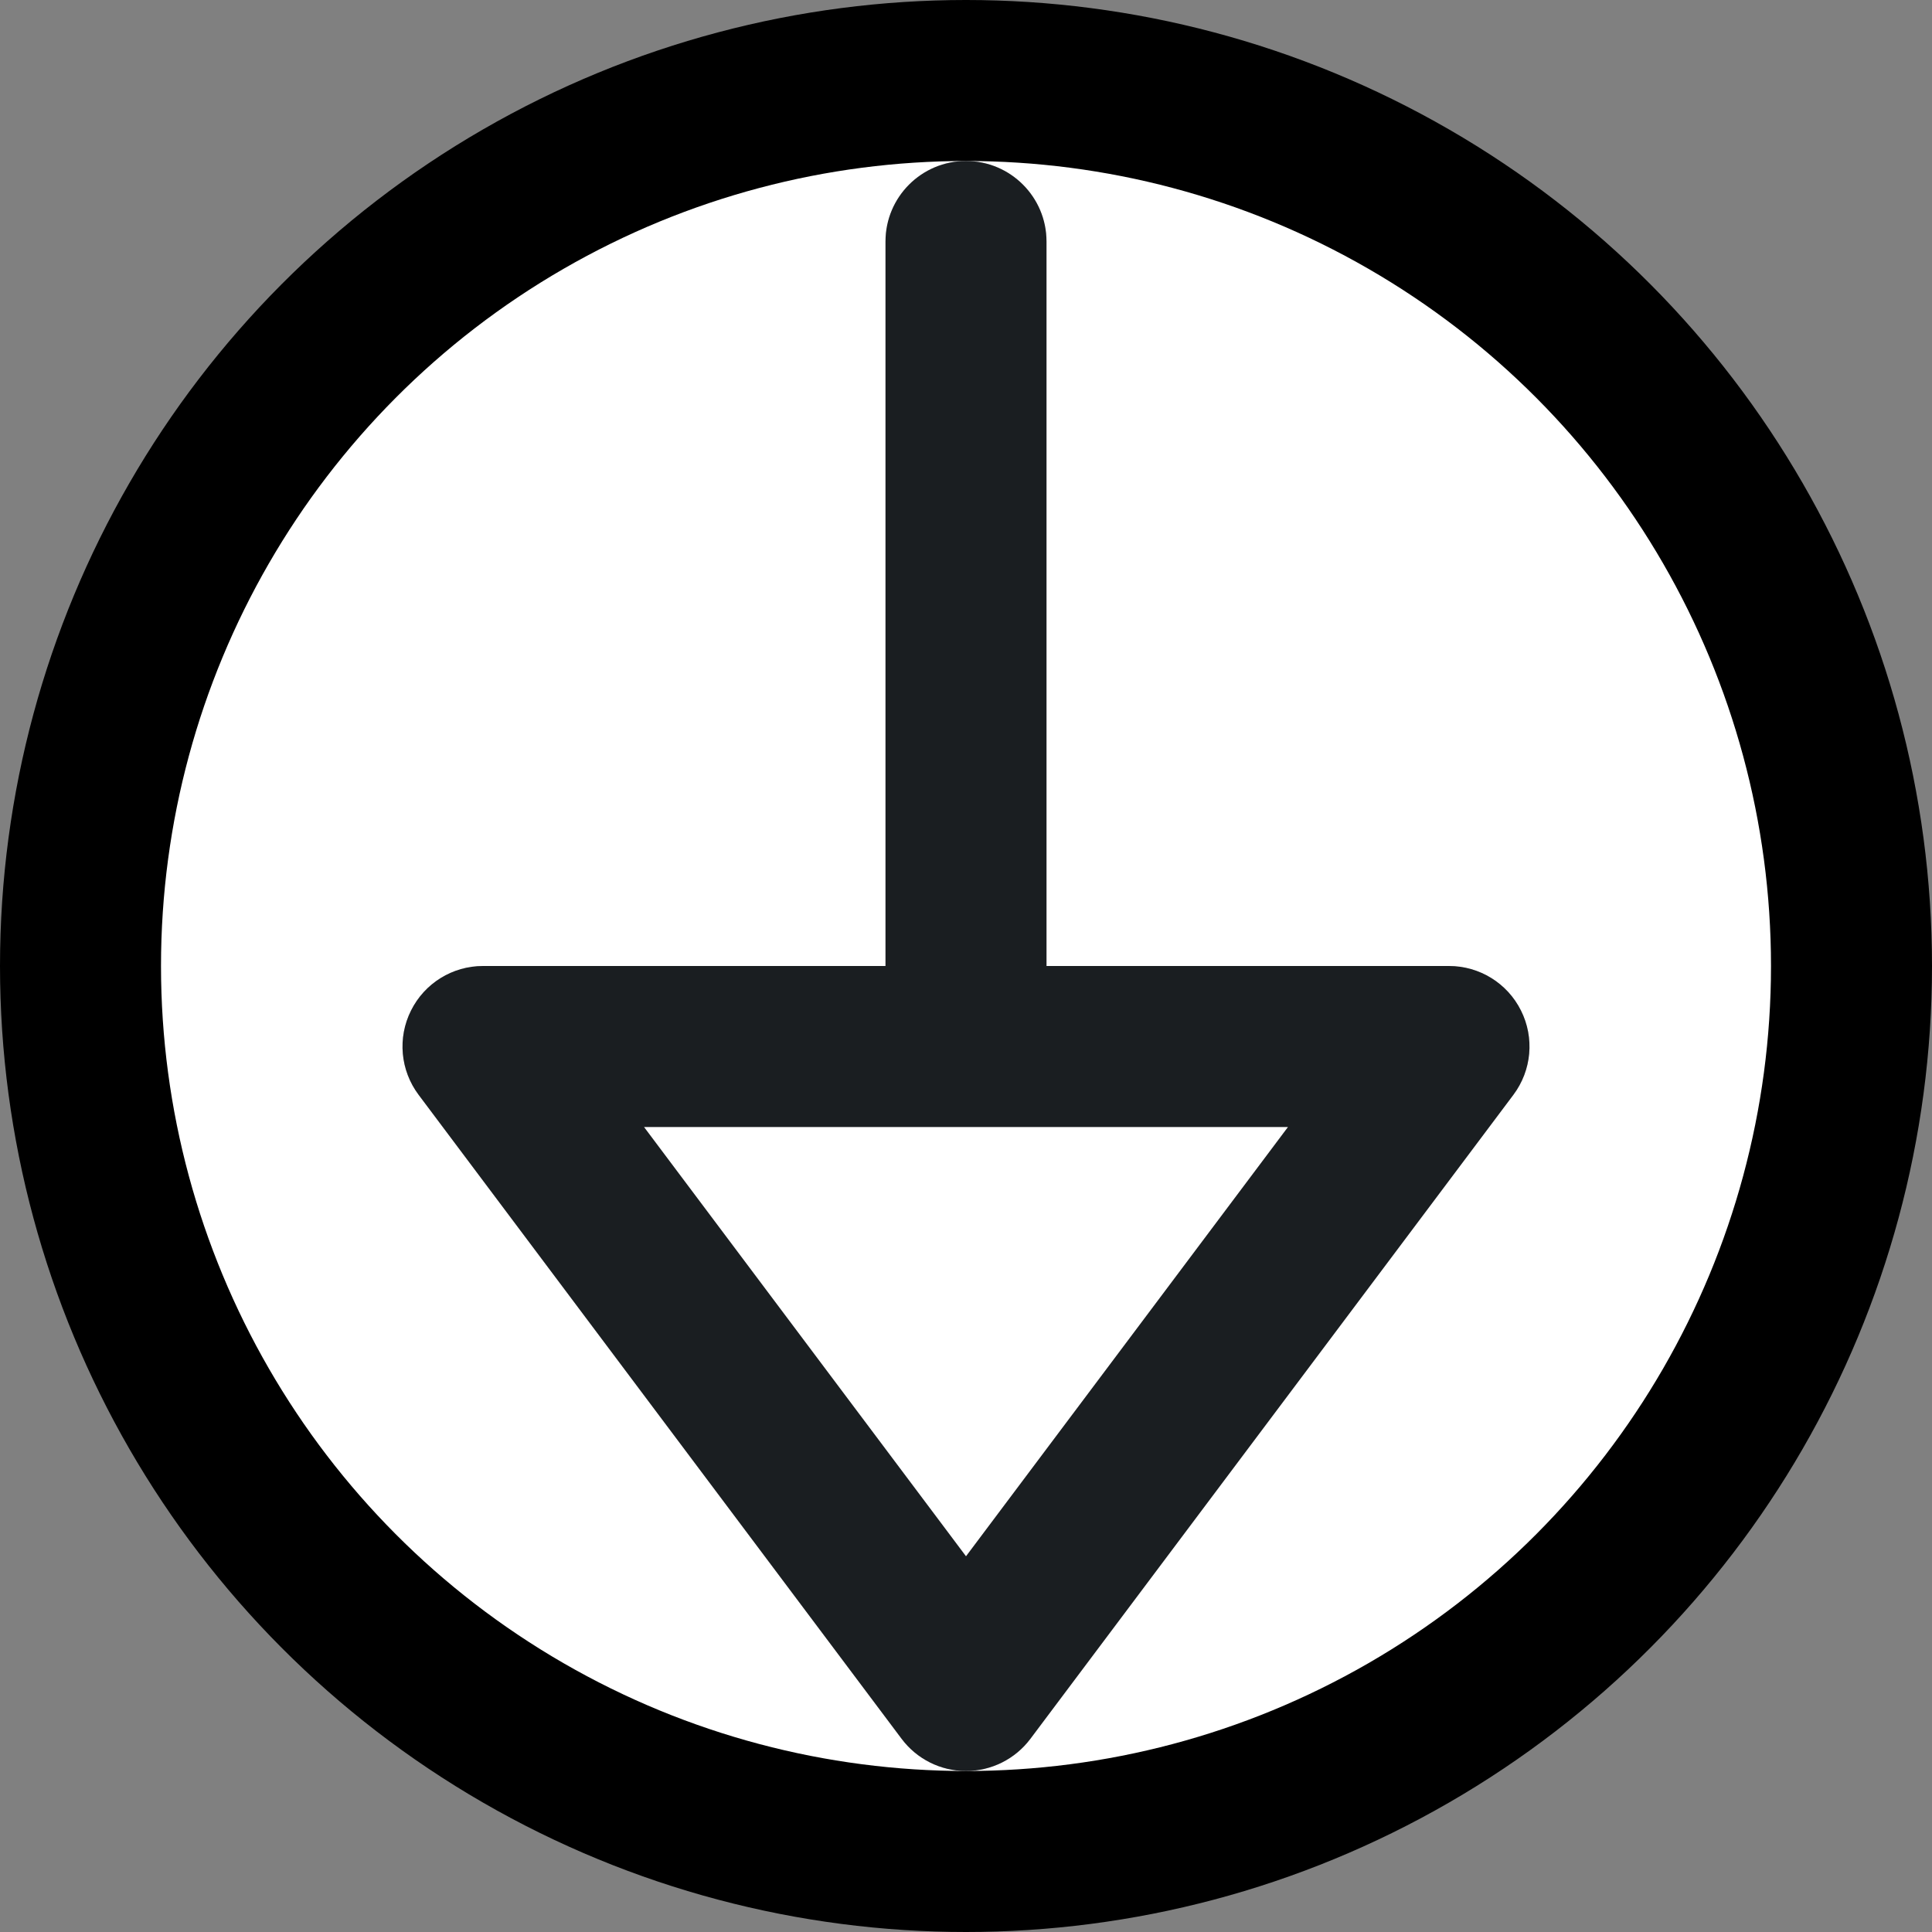 <svg width="24" height="24" viewBox="0 0 24 24" fill="none" xmlns="http://www.w3.org/2000/svg">
  <rect x="0" y="0" width="24" height="24" fill="#808080" stroke="none"/>
  <!-- Outer Circle Surrounding the Symbol -->
  <circle cx="12" cy="12" r="11" stroke="black" stroke-width="2" fill="white" />
  
  <path fill-rule="evenodd" clip-rule="evenodd" d="M12 2C12.552 2 13 2.448 13 3V12H18C18.379 12 18.725 12.214 18.894 12.553C19.064 12.892 19.027 13.297 18.8 13.6L12.8 21.6C12.611 21.852 12.315 22 12 22C11.685 22 11.389 21.852 11.2 21.6L5.2 13.6C4.973 13.297 4.936 12.892 5.106 12.553C5.275 12.214 5.621 12 6 12H11V3C11 2.448 11.448 2 12 2ZM8 14L12 19.333L16 14H8Z" fill="#212529"/>
  <path fill-rule="evenodd" clip-rule="evenodd" d="M12 2C12.552 2 13 2.448 13 3V12H18C18.379 12 18.725 12.214 18.894 12.553C19.064 12.892 19.027 13.297 18.8 13.6L12.8 21.6C12.611 21.852 12.315 22 12 22C11.685 22 11.389 21.852 11.2 21.6L5.2 13.6C4.973 13.297 4.936 12.892 5.106 12.553C5.275 12.214 5.621 12 6 12H11V3C11 2.448 11.448 2 12 2ZM8 14L12 19.333L16 14H8Z" fill="black" fill-opacity="0.2"/>
</svg>


<!-- triangle on bottom with line in middle
like a top shape -->